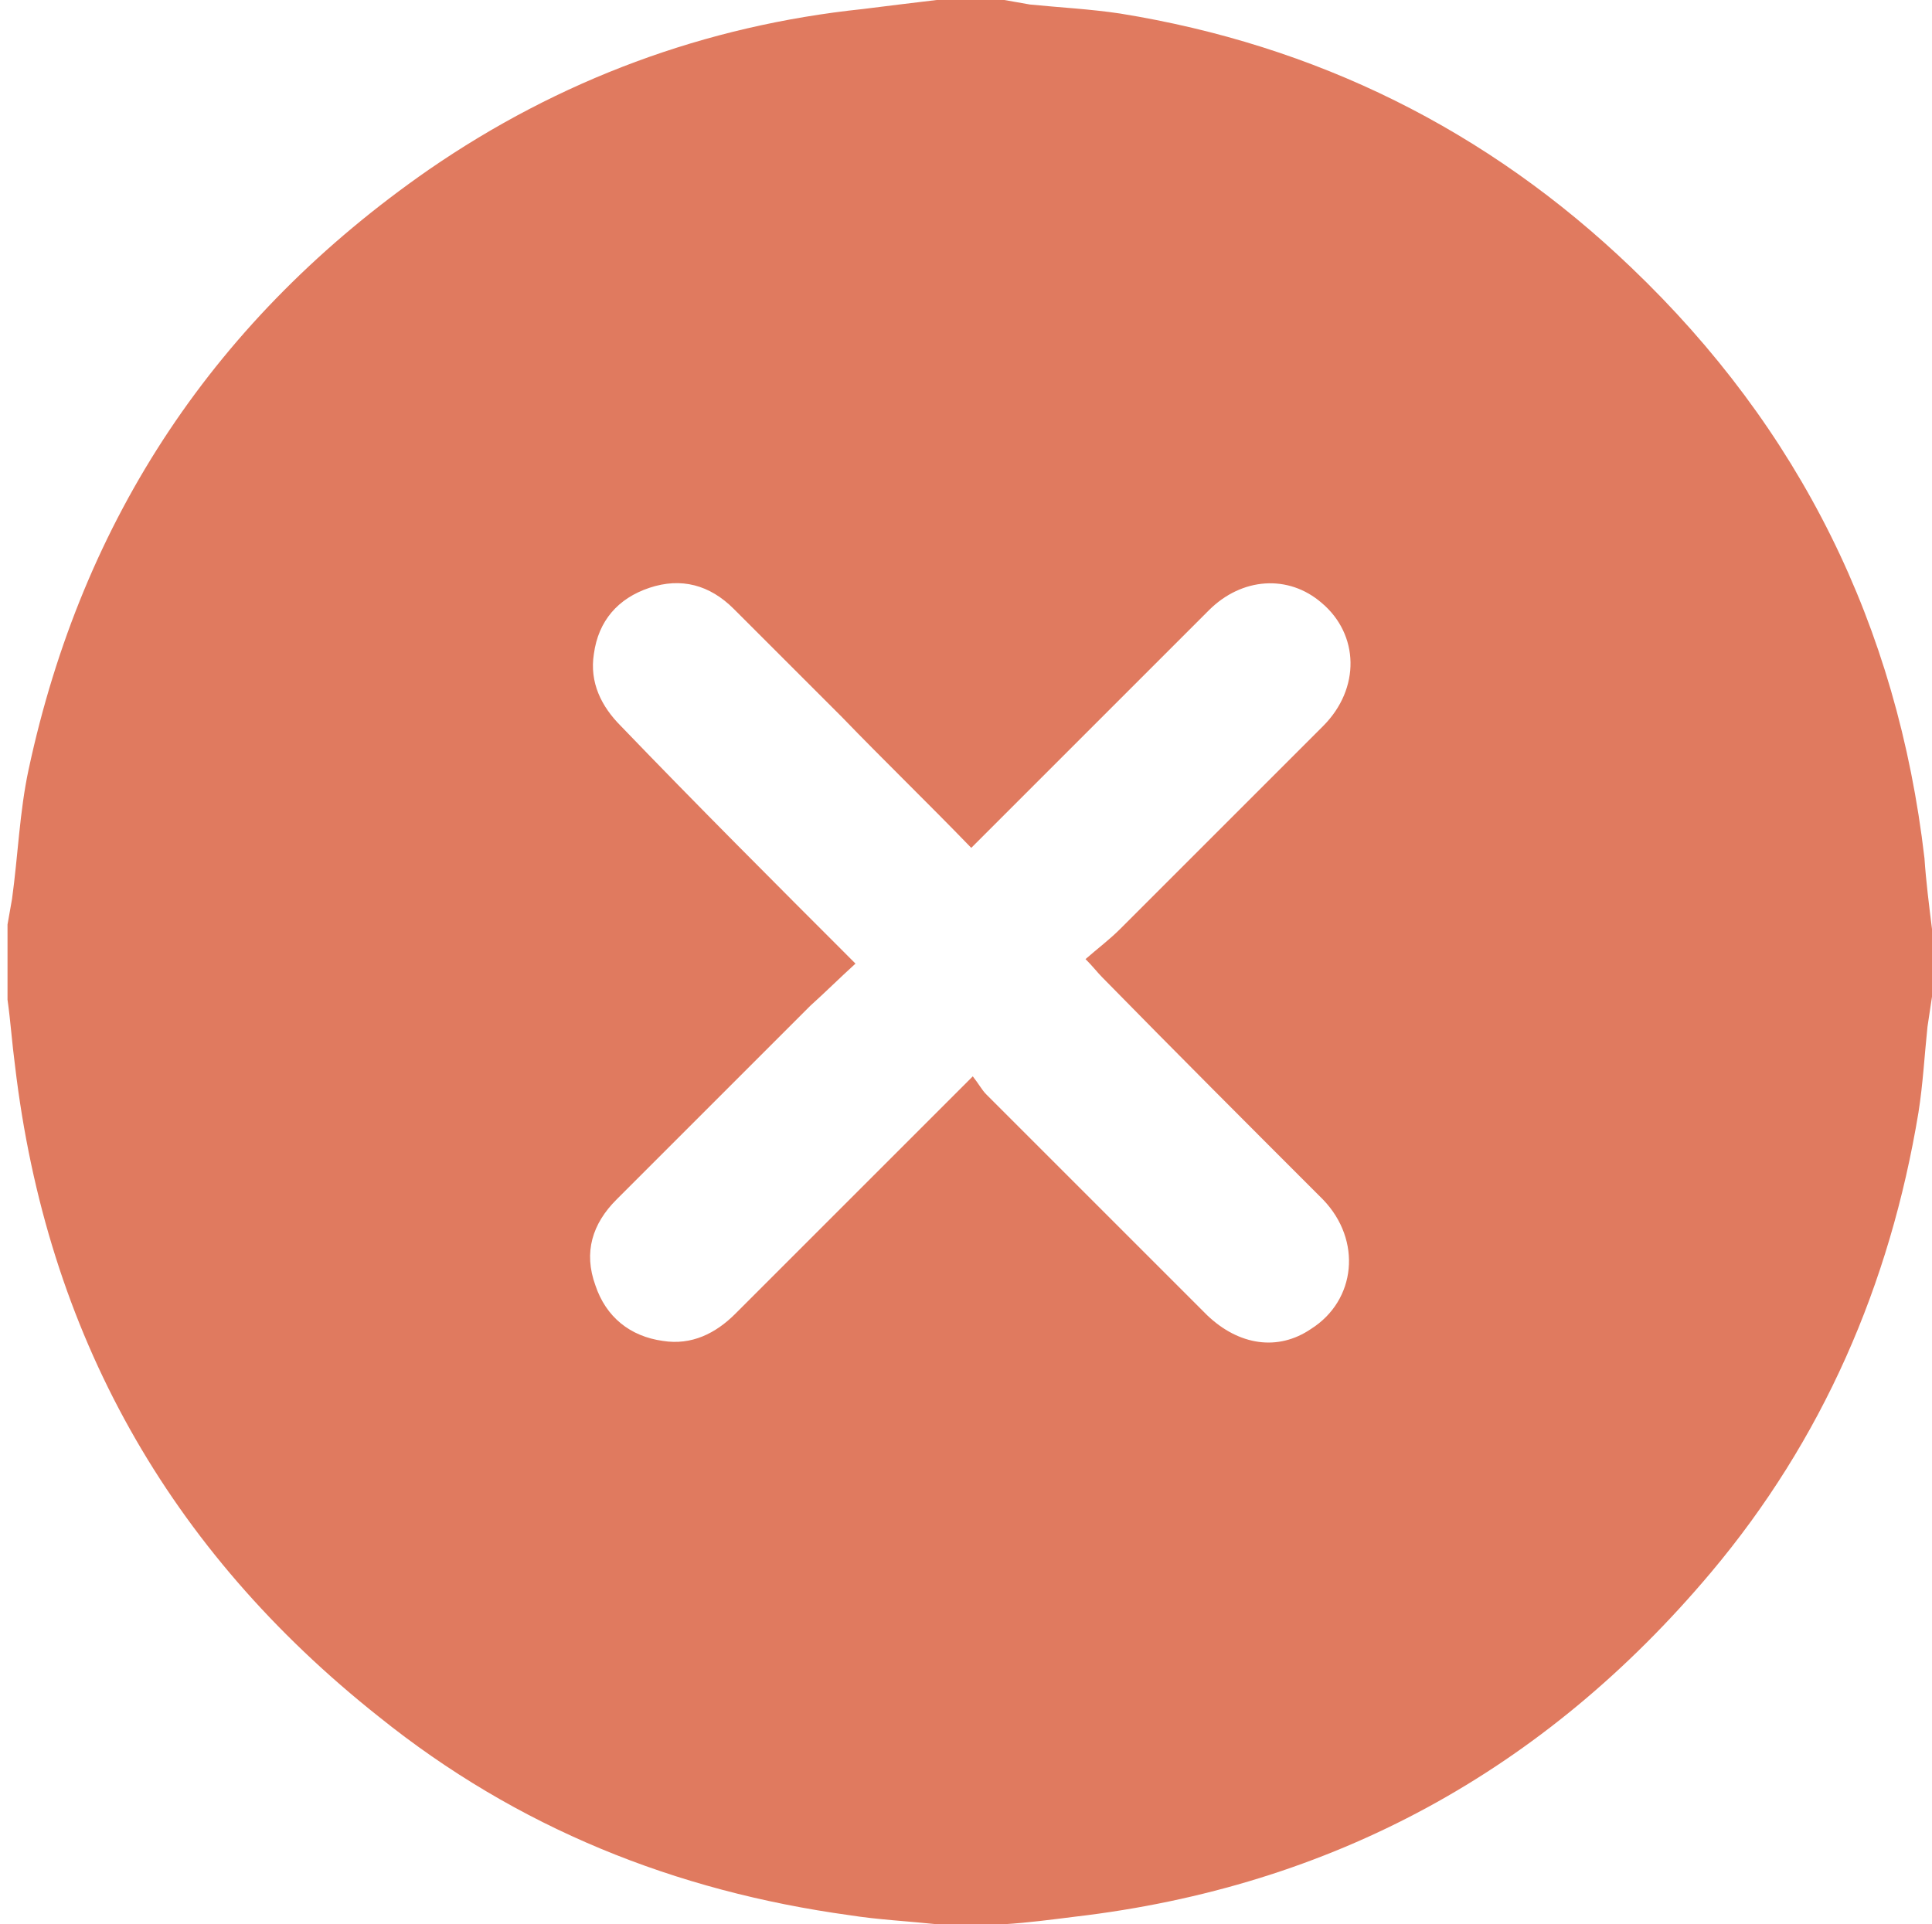 <?xml version="1.0" encoding="utf-8"?>
<!-- Generator: Adobe Illustrator 24.0.1, SVG Export Plug-In . SVG Version: 6.00 Build 0)  -->
<svg version="1.1" id="Layer_1" xmlns="http://www.w3.org/2000/svg" xmlns:xlink="http://www.w3.org/1999/xlink" x="0px" y="0px"
	 viewBox="0 0 128.5 128" style="enable-background:new 0 0 128.5 128;" xml:space="preserve">
<style type="text/css">
	.st0{fill:#E07A5F;}
</style>
<g>
	<path class="st0" d="M128.5,61.8c0,1.5,0,3,0,4.5c-0.1,0.7-0.2,1.3-0.3,2c-0.2,1.9-0.3,3.8-0.6,5.7c-1.9,11.5-6.4,21.8-13.8,30.6
		c-11.1,13.2-25.2,20.9-42.3,22.9c-1.6,0.2-3.1,0.4-4.7,0.5c-1.5,0-3,0-4.5,0c-1.9-0.2-3.9-0.3-5.8-0.6
		c-11.6-1.6-22.1-5.8-31.3-13.2C11.2,103.1,3.1,88.7,1,70.9c-0.2-1.5-0.3-3-0.5-4.4c0-1.7,0-3.3,0-5c0.1-0.6,0.2-1.1,0.3-1.7
		c0.4-2.9,0.5-5.8,1.1-8.6c3.6-16.8,12.5-30.1,26.6-39.9c8.7-6,18.4-9.6,28.9-10.7C59,0.4,60.6,0.2,62.3,0c1.5,0,3,0,4.5,0
		c0.6,0.1,1.1,0.2,1.7,0.3c2,0.2,4,0.3,6,0.6C87.5,3,98.9,8.6,108.5,17.8c11.2,10.7,17.7,23.8,19.5,39.3
		C128.1,58.6,128.3,60.2,128.5,61.8z M56.9,64.1c-1.1,1-2,1.9-3,2.8c-4.3,4.3-8.6,8.6-12.9,12.9c-1.6,1.6-2.2,3.5-1.4,5.7
		c0.7,2.1,2.3,3.4,4.5,3.7c1.9,0.3,3.5-0.5,4.8-1.8c4.9-4.9,9.8-9.8,14.7-14.7c0.3-0.3,0.6-0.6,1.1-1.1c0.4,0.5,0.6,0.9,0.9,1.2
		c4.9,4.9,9.8,9.8,14.7,14.7c2.1,2,4.7,2.4,6.9,0.9c3-1.9,3.4-5.9,0.8-8.6c-4.9-4.9-9.8-9.8-14.7-14.8c-0.3-0.3-0.6-0.7-1.1-1.2
		c0.8-0.7,1.6-1.3,2.3-2c4.5-4.5,9-9,13.5-13.5c2.5-2.5,2.4-6.1-0.1-8.2c-2.2-1.9-5.3-1.7-7.5,0.5c-4.9,4.9-9.8,9.8-14.8,14.8
		c-0.3,0.3-0.6,0.6-1,1c-2.9-3-5.8-5.8-8.6-8.7c-2.4-2.4-4.8-4.8-7.2-7.2c-1.6-1.6-3.5-2.1-5.6-1.4c-2.1,0.7-3.4,2.2-3.7,4.4
		c-0.3,1.9,0.5,3.5,1.8,4.8C46.3,53.5,51.5,58.7,56.9,64.1z"/>
</g>
</svg>
